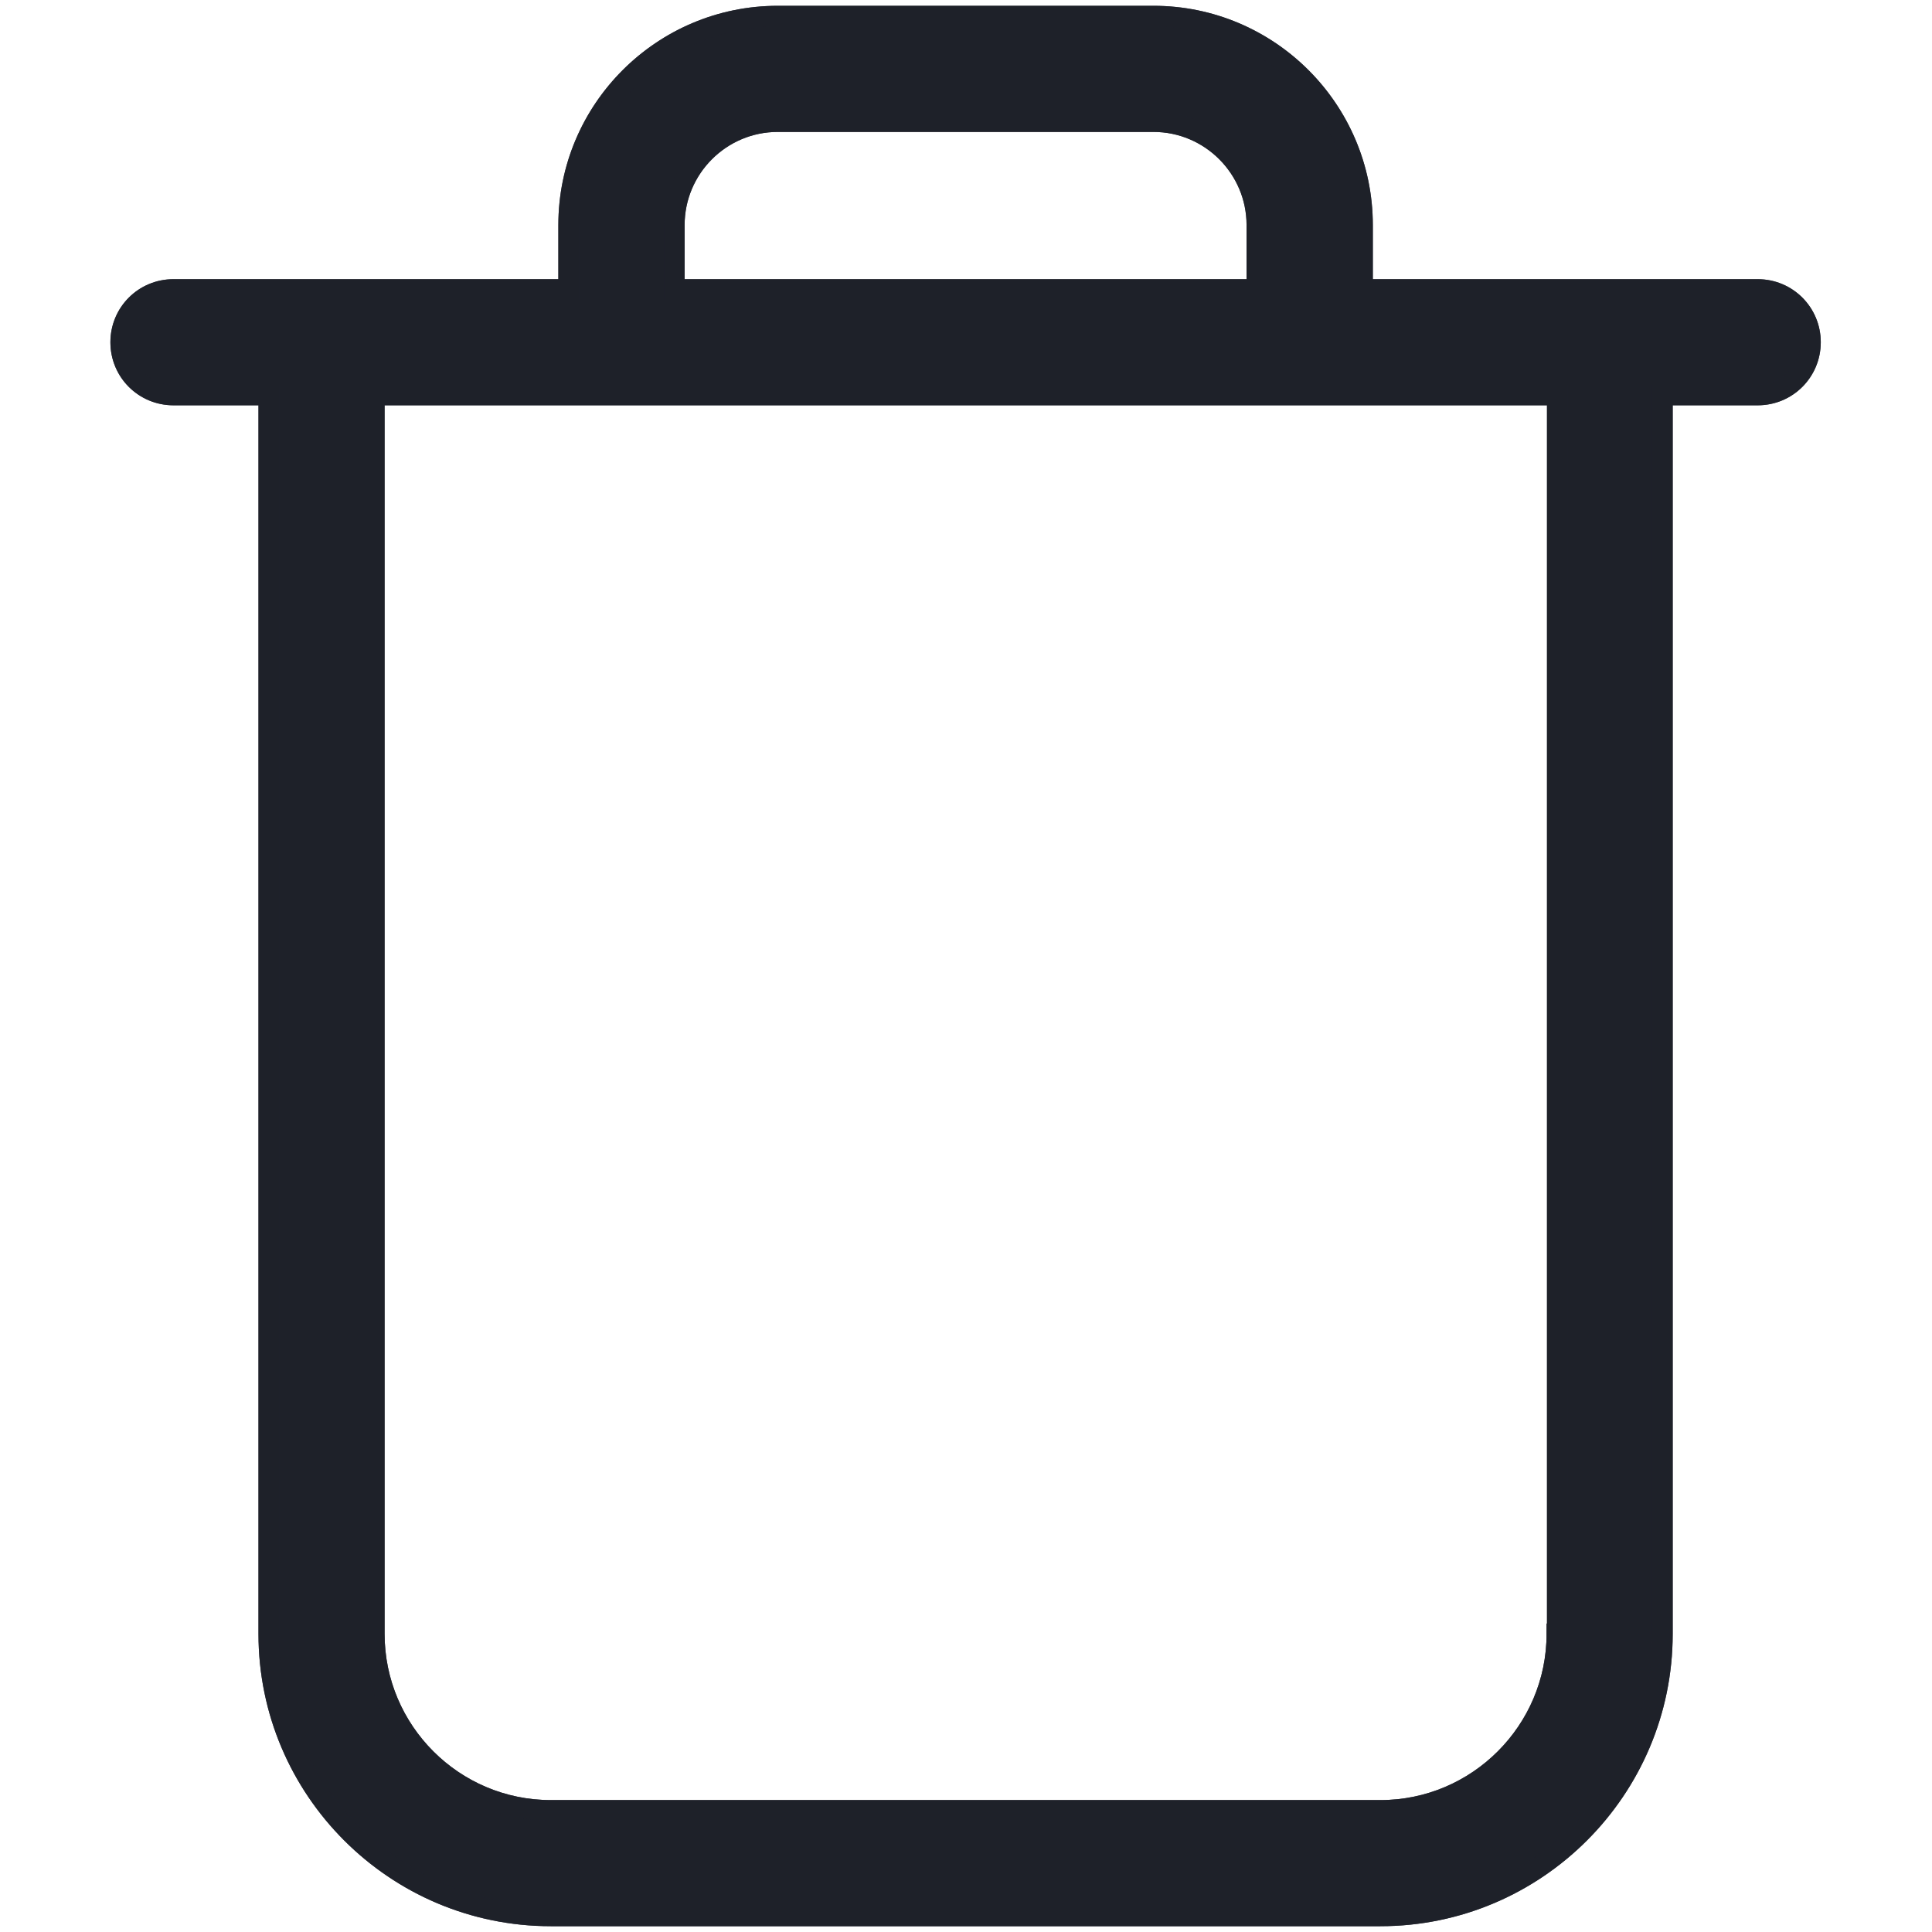 <svg width="14" height="14" viewBox="0 0 14 14" fill="none" xmlns="http://www.w3.org/2000/svg">
<path d="M12.737 2.098H9.873V1.631C9.873 0.796 9.193 0.117 8.358 0.117H5.636C4.801 0.117 4.121 0.796 4.121 1.631V2.098H1.257C1.045 2.098 0.875 2.268 0.875 2.48C0.875 2.692 1.045 2.862 1.257 2.862H1.948V11.84C1.948 12.966 2.865 13.883 3.991 13.883H10.003C11.129 13.883 12.046 12.966 12.046 11.84V2.862H12.737C12.949 2.862 13.119 2.692 13.119 2.48C13.119 2.268 12.949 2.098 12.737 2.098ZM4.886 1.631C4.886 1.218 5.222 0.881 5.636 0.881H8.358C8.772 0.881 9.108 1.218 9.108 1.631V2.098H4.886V1.631ZM11.282 11.84C11.282 12.545 10.707 13.119 10.003 13.119H3.991C3.286 13.119 2.712 12.545 2.712 11.84V2.862H11.285V11.84H11.282Z" fill="#1E212A"/>
<path d="M12.737 2.098H9.873V1.631C9.873 0.796 9.193 0.117 8.358 0.117H5.636C4.801 0.117 4.121 0.796 4.121 1.631V2.098H1.257C1.045 2.098 0.875 2.268 0.875 2.48C0.875 2.692 1.045 2.862 1.257 2.862H1.948V11.84C1.948 12.966 2.865 13.883 3.991 13.883H10.003C11.129 13.883 12.046 12.966 12.046 11.84V2.862H12.737C12.949 2.862 13.119 2.692 13.119 2.48C13.119 2.268 12.949 2.098 12.737 2.098ZM4.886 1.631C4.886 1.218 5.222 0.881 5.636 0.881H8.358C8.772 0.881 9.108 1.218 9.108 1.631V2.098H4.886V1.631ZM11.282 11.84C11.282 12.545 10.707 13.119 10.003 13.119H3.991C3.286 13.119 2.712 12.545 2.712 11.84V2.862H11.285V11.84H11.282Z" fill="#1E212A" fill-opacity="0.8"/>
<path d="M12.737 2.098H9.873V1.631C9.873 0.796 9.193 0.117 8.358 0.117H5.636C4.801 0.117 4.121 0.796 4.121 1.631V2.098H1.257C1.045 2.098 0.875 2.268 0.875 2.48C0.875 2.692 1.045 2.862 1.257 2.862H1.948V11.84C1.948 12.966 2.865 13.883 3.991 13.883H10.003C11.129 13.883 12.046 12.966 12.046 11.84V2.862H12.737C12.949 2.862 13.119 2.692 13.119 2.48C13.119 2.268 12.949 2.098 12.737 2.098ZM4.886 1.631C4.886 1.218 5.222 0.881 5.636 0.881H8.358C8.772 0.881 9.108 1.218 9.108 1.631V2.098H4.886V1.631ZM11.282 11.84C11.282 12.545 10.707 13.119 10.003 13.119H3.991C3.286 13.119 2.712 12.545 2.712 11.84V2.862H11.285V11.84H11.282Z" stroke="#1E212A" stroke-width="0.15"/>
<path d="M12.737 2.098H9.873V1.631C9.873 0.796 9.193 0.117 8.358 0.117H5.636C4.801 0.117 4.121 0.796 4.121 1.631V2.098H1.257C1.045 2.098 0.875 2.268 0.875 2.48C0.875 2.692 1.045 2.862 1.257 2.862H1.948V11.84C1.948 12.966 2.865 13.883 3.991 13.883H10.003C11.129 13.883 12.046 12.966 12.046 11.84V2.862H12.737C12.949 2.862 13.119 2.692 13.119 2.48C13.119 2.268 12.949 2.098 12.737 2.098ZM4.886 1.631C4.886 1.218 5.222 0.881 5.636 0.881H8.358C8.772 0.881 9.108 1.218 9.108 1.631V2.098H4.886V1.631ZM11.282 11.84C11.282 12.545 10.707 13.119 10.003 13.119H3.991C3.286 13.119 2.712 12.545 2.712 11.84V2.862H11.285V11.84H11.282Z" stroke="#1E212A" stroke-opacity="0.8" stroke-width="0.15"/>
</svg>
